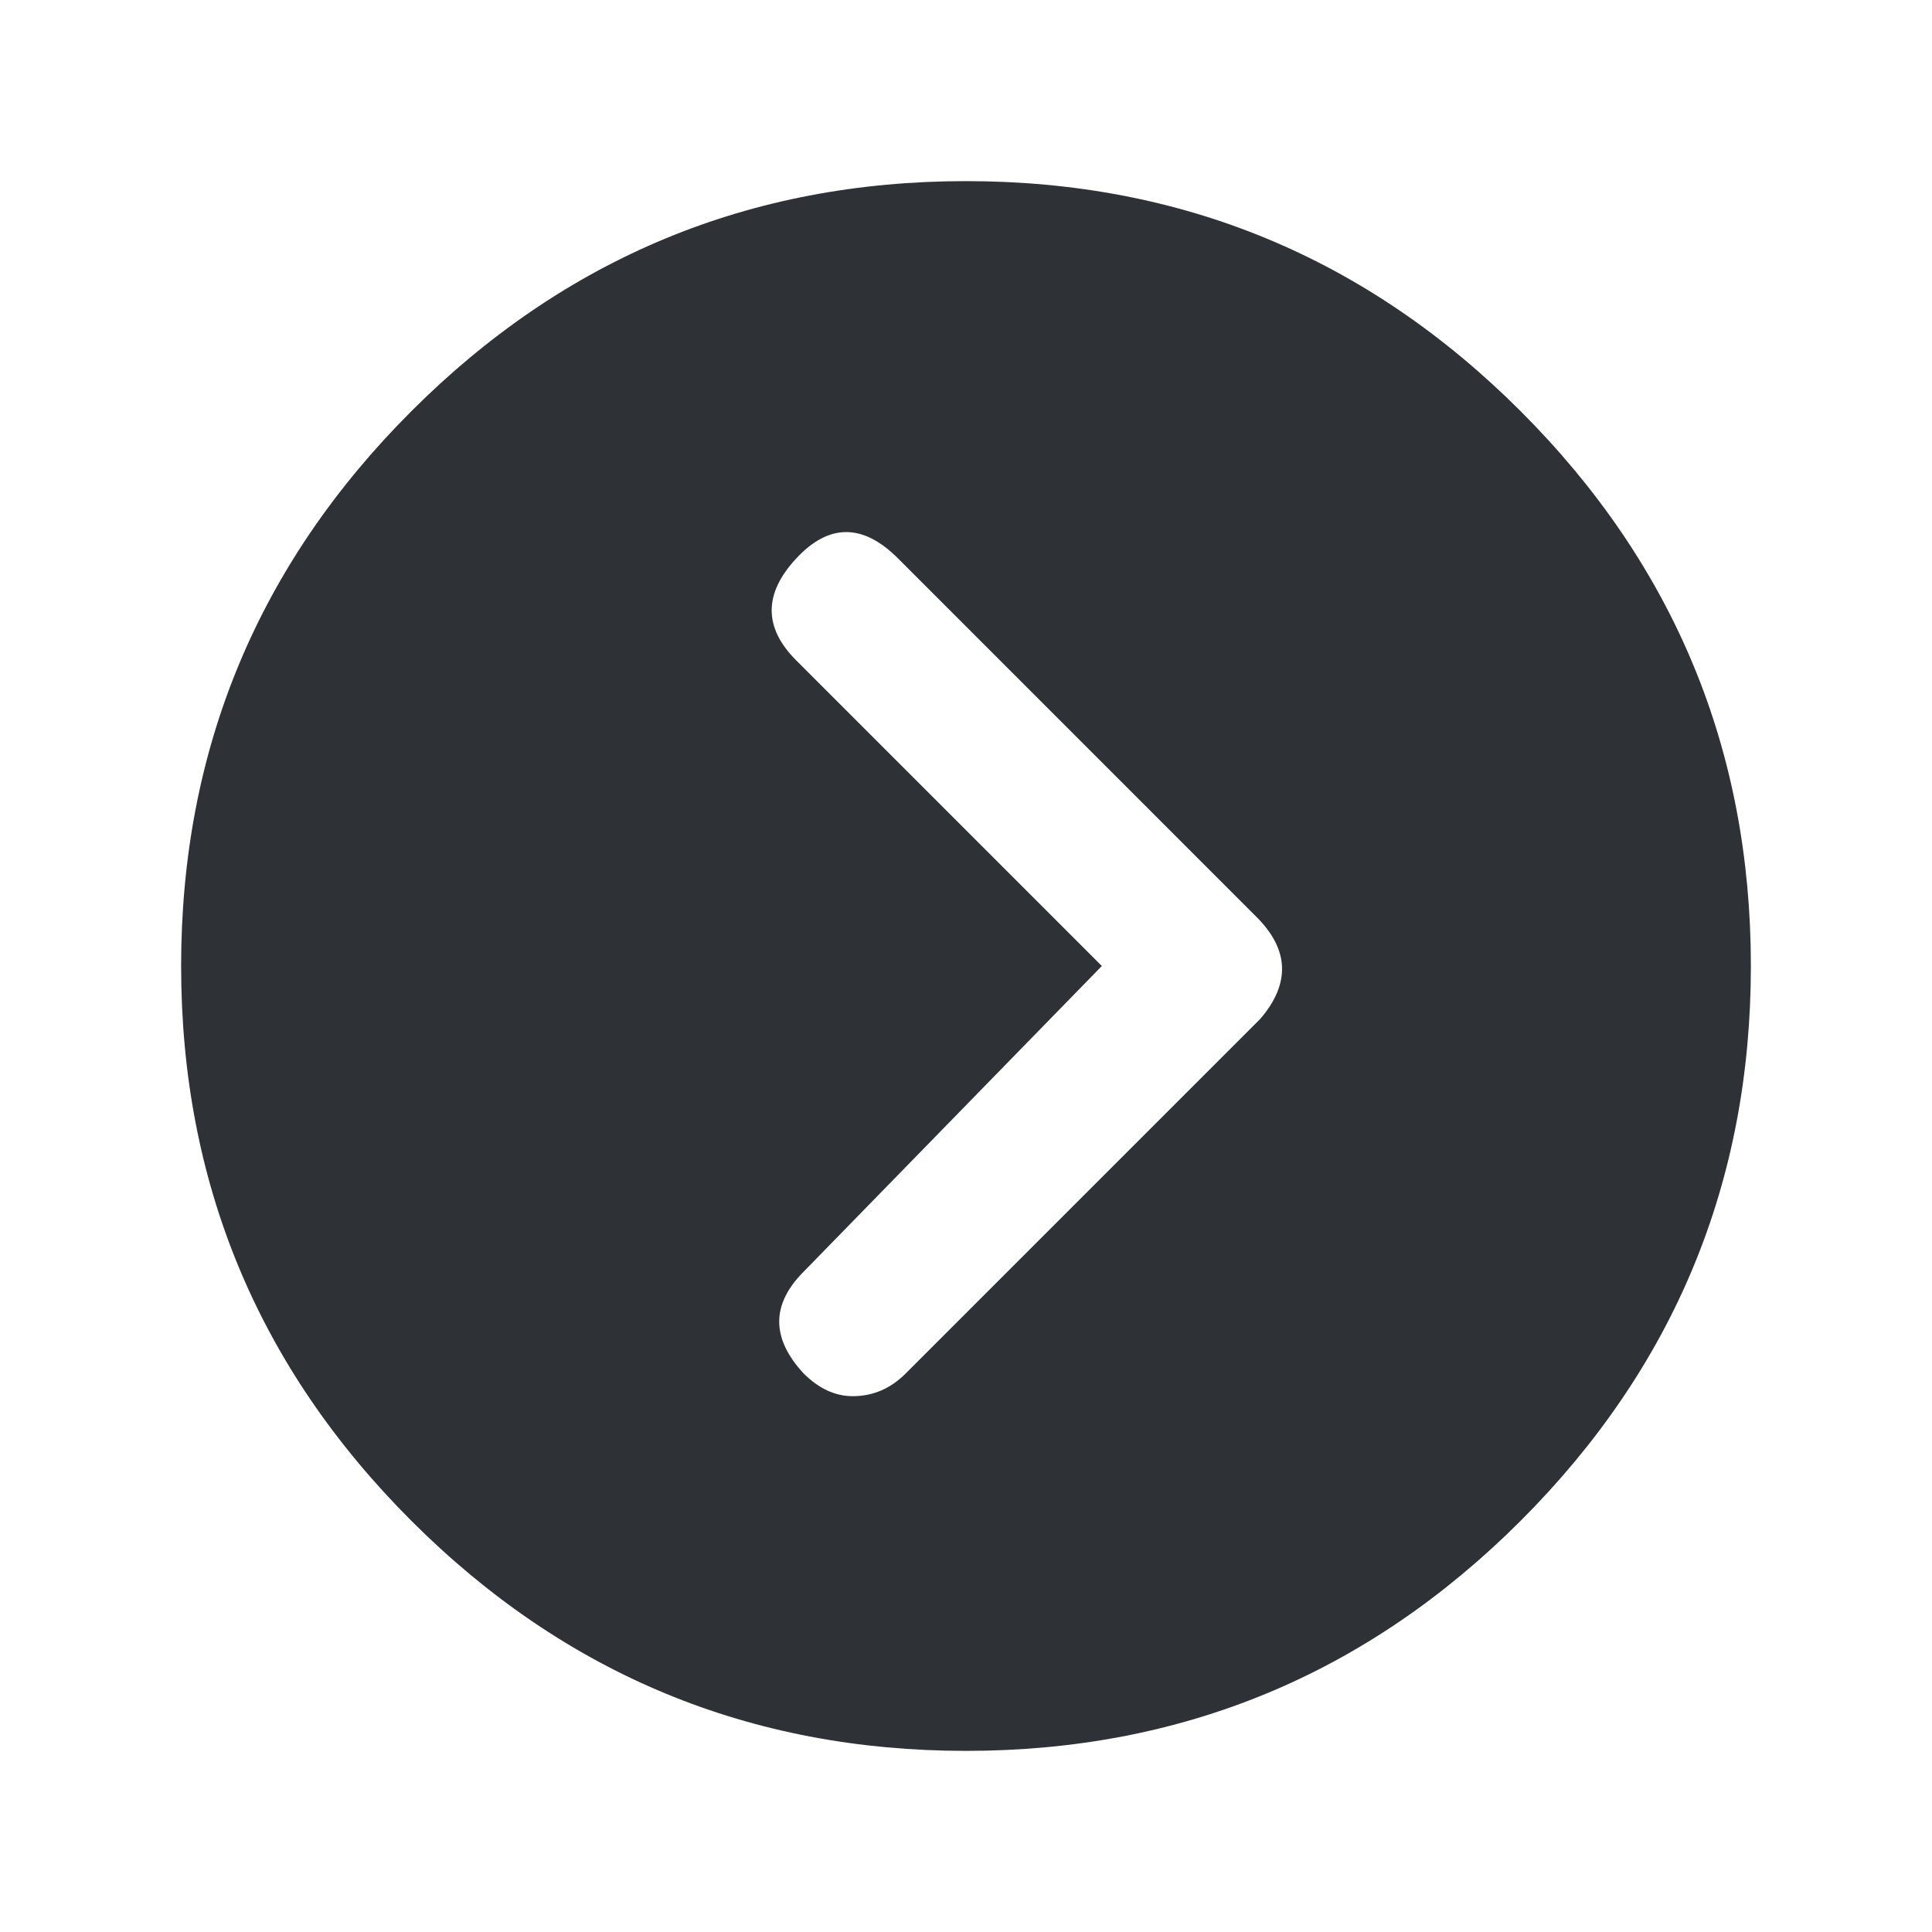<?xml version="1.0" encoding="UTF-8"?>
<svg width="32px" height="32px" viewBox="0 0 32 32" version="1.1" xmlns="http://www.w3.org/2000/svg" xmlns:xlink="http://www.w3.org/1999/xlink">
    <!-- Generator: Sketch 63.1 (92452) - https://sketch.com -->
    <title>Icons/ion-ios-arrow-dropright-circle</title>
    <desc>Created with Sketch.</desc>
    <g id="Icons/ion-ios-arrow-dropright-circle" stroke="none" stroke-width="1" fill="none" fill-rule="evenodd" fill-opacity="0.9">
        <path d="M6.812,25.188 C4.271,22.646 3,19.583 3,16 C3,12.417 4.271,9.354 6.812,6.812 C9.354,4.271 12.417,3 16,3 C19.583,3 22.646,4.271 25.188,6.812 C27.729,9.354 29,12.417 29,16 C29,19.583 27.729,22.646 25.188,25.188 C22.646,27.729 19.583,29 16,29 C12.417,29 9.354,27.729 6.812,25.188 Z M18.25,16 L13.312,21.062 C12.771,21.604 12.771,22.167 13.312,22.75 C13.563,23 13.833,23.125 14.125,23.125 C14.458,23.125 14.75,23 15,22.75 L20.875,16.875 C21.375,16.292 21.354,15.729 20.812,15.188 L14.875,9.25 C14.292,8.667 13.729,8.667 13.188,9.25 C12.646,9.833 12.646,10.396 13.188,10.938 L18.25,16 Z" id="↳-🎨-Fill" fill="#181C21"></path>
    </g>
</svg>